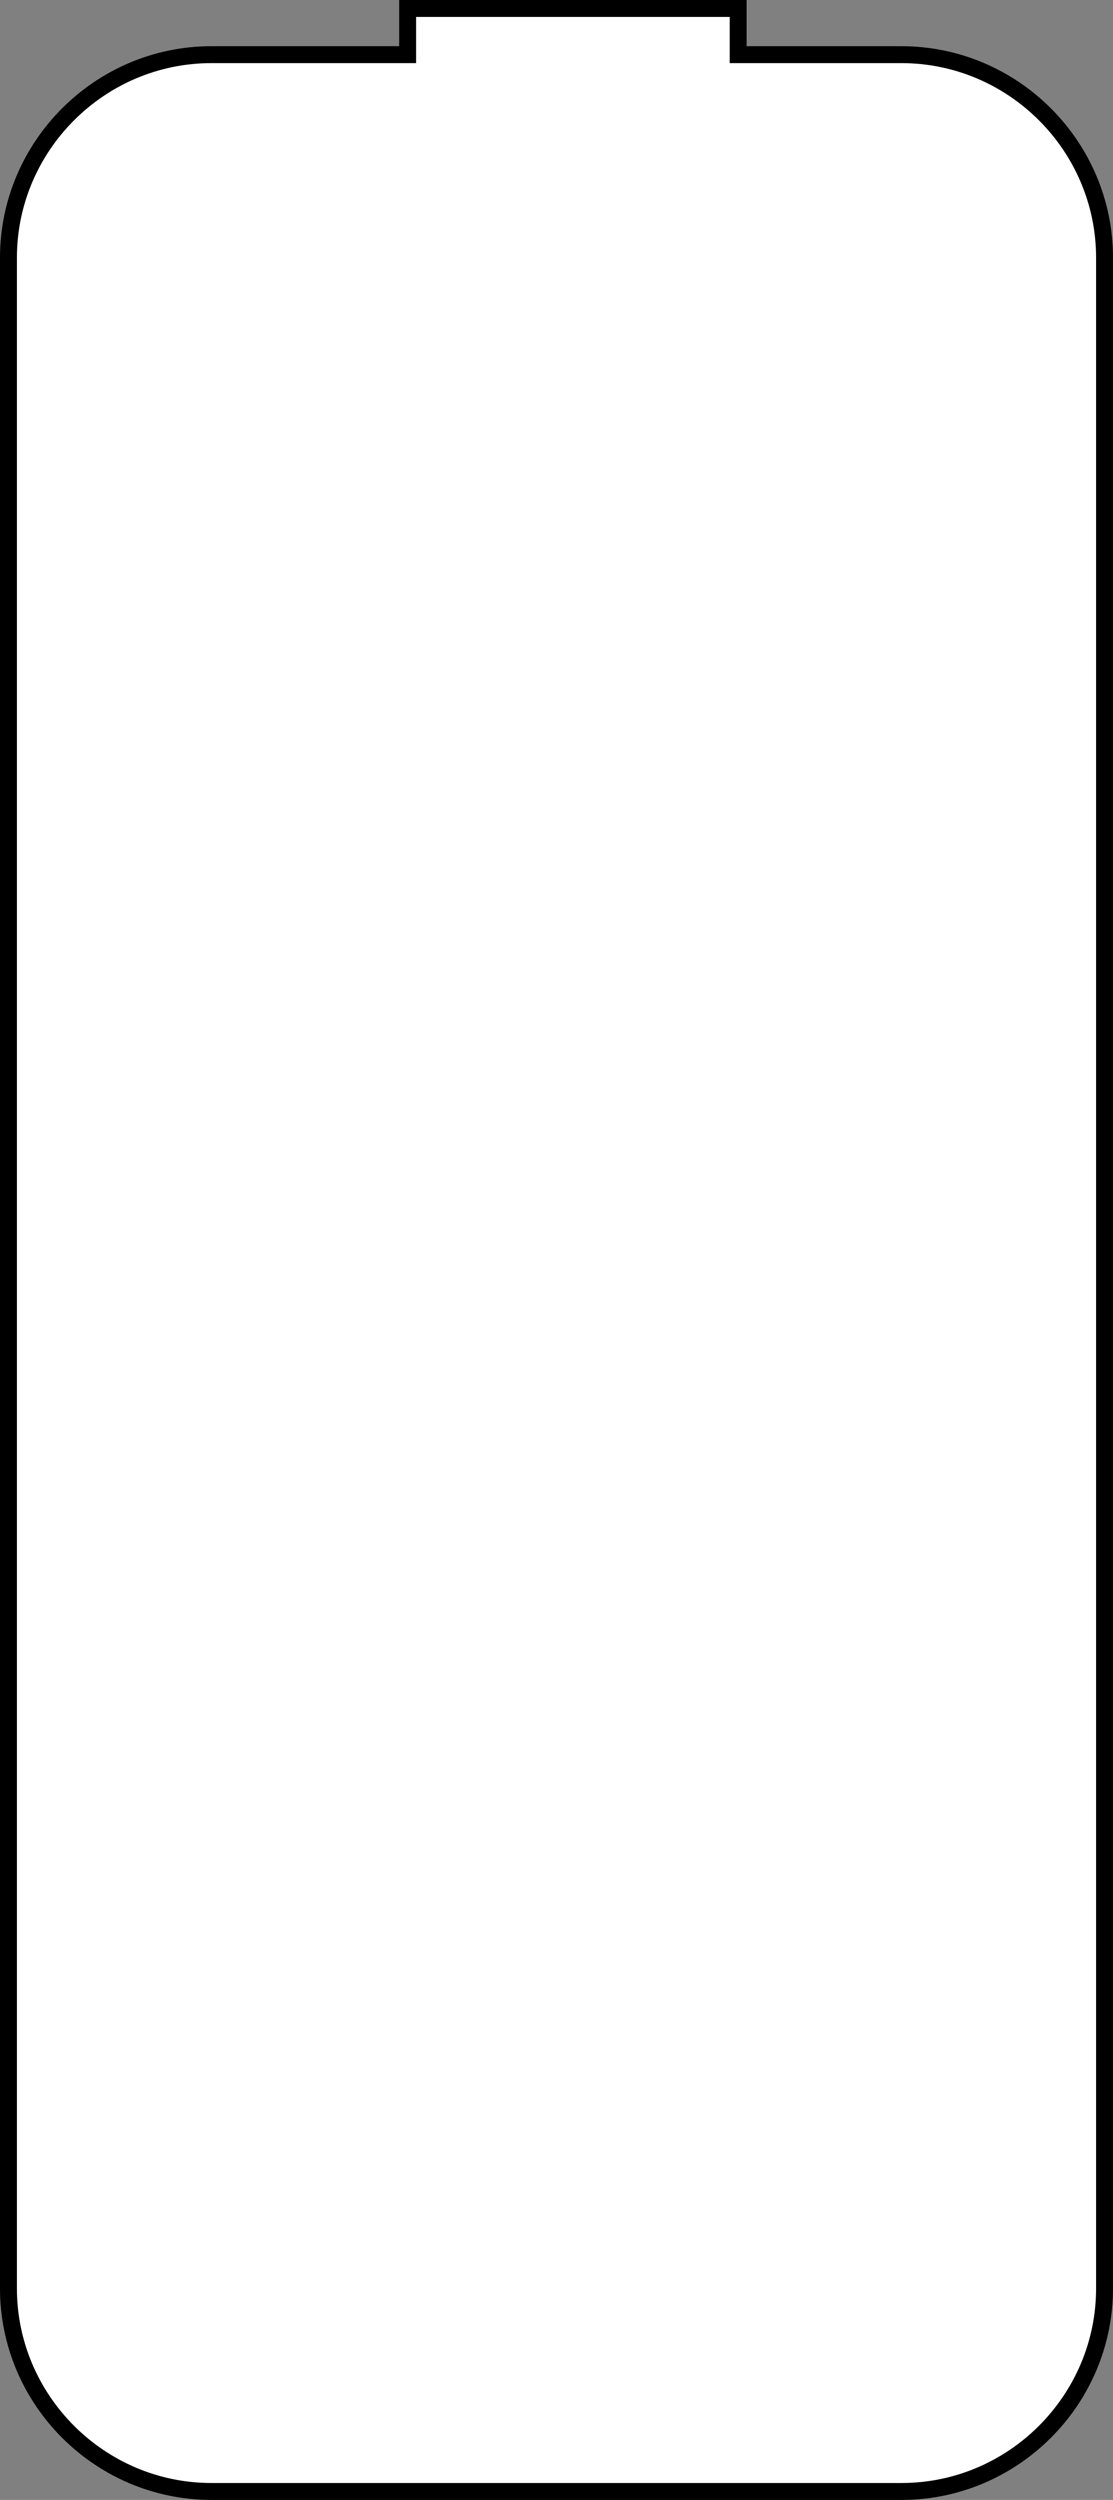 <?xml version="1.0" encoding="UTF-8" standalone="no"?>
<!-- Generator: Adobe Illustrator 23.0.3, SVG Export Plug-In . SVG Version: 6.00 Build 0)  -->

<svg
   xmlns:dc="http://purl.org/dc/elements/1.1/"
   xmlns:cc="http://creativecommons.org/ns#"
   xmlns:rdf="http://www.w3.org/1999/02/22-rdf-syntax-ns#"
   xmlns:svg="http://www.w3.org/2000/svg"
   xmlns="http://www.w3.org/2000/svg"
   xmlns:sodipodi="http://sodipodi.sourceforge.net/DTD/sodipodi-0.dtd"
   xmlns:inkscape="http://www.inkscape.org/namespaces/inkscape"
   version="1.1"
   id="Layer_1"
   x="0px"
   y="0px"
   viewBox="0 0 65.8 147.73"
   xml:space="preserve"
   sodipodi:docname="adafruit-huzzah-esp32.svg"
   width="65.8"
   height="147.73"
   inkscape:version="0.92.2 5c3e80d, 2017-08-06"><rect x="0" y="0" width="65.8" height="147.73" fill="#808080" stroke="none"/><defs
     id="defs42" /><sodipodi:namedview
     pagecolor="#ffffff"
     bordercolor="#666666"
     borderopacity="1"
     objecttolerance="10"
     gridtolerance="10"
     guidetolerance="10"
     inkscape:pageopacity="0"
     inkscape:pageshadow="2"
     inkscape:window-width="640"
     inkscape:window-height="480"
     id="namedview40"
     showgrid="false"
     inkscape:zoom="0.65555556"
     inkscape:cx="32.63"
     inkscape:cy="73.94"
     inkscape:window-x="0"
     inkscape:window-y="0"
     inkscape:window-maximized="0"
     inkscape:current-layer="Layer_1" /><style
     type="text/css"
     id="style35">
	.st0{fill:#FFFFFF;stroke:#000000;stroke-miterlimit:10;}
</style><path
     class="st0"
     d="M 53.29,3.23 H 43.64 V 0.5 H 24.1 V 3.23 H 12.5 c -6.6,0 -12,5.4 -12,12 v 120 c 0,6.6 5.4,12 12,12 h 40.8 c 6.6,0 12,-5.4 12,-12 v -120 c 0,-6.6 -5.4,-12 -12.01,-12 z"
     id="path37"
     inkscape:connector-curvature="0"
     style="fill:#ffffff;stroke:#000000;stroke-miterlimit:10" /></svg>